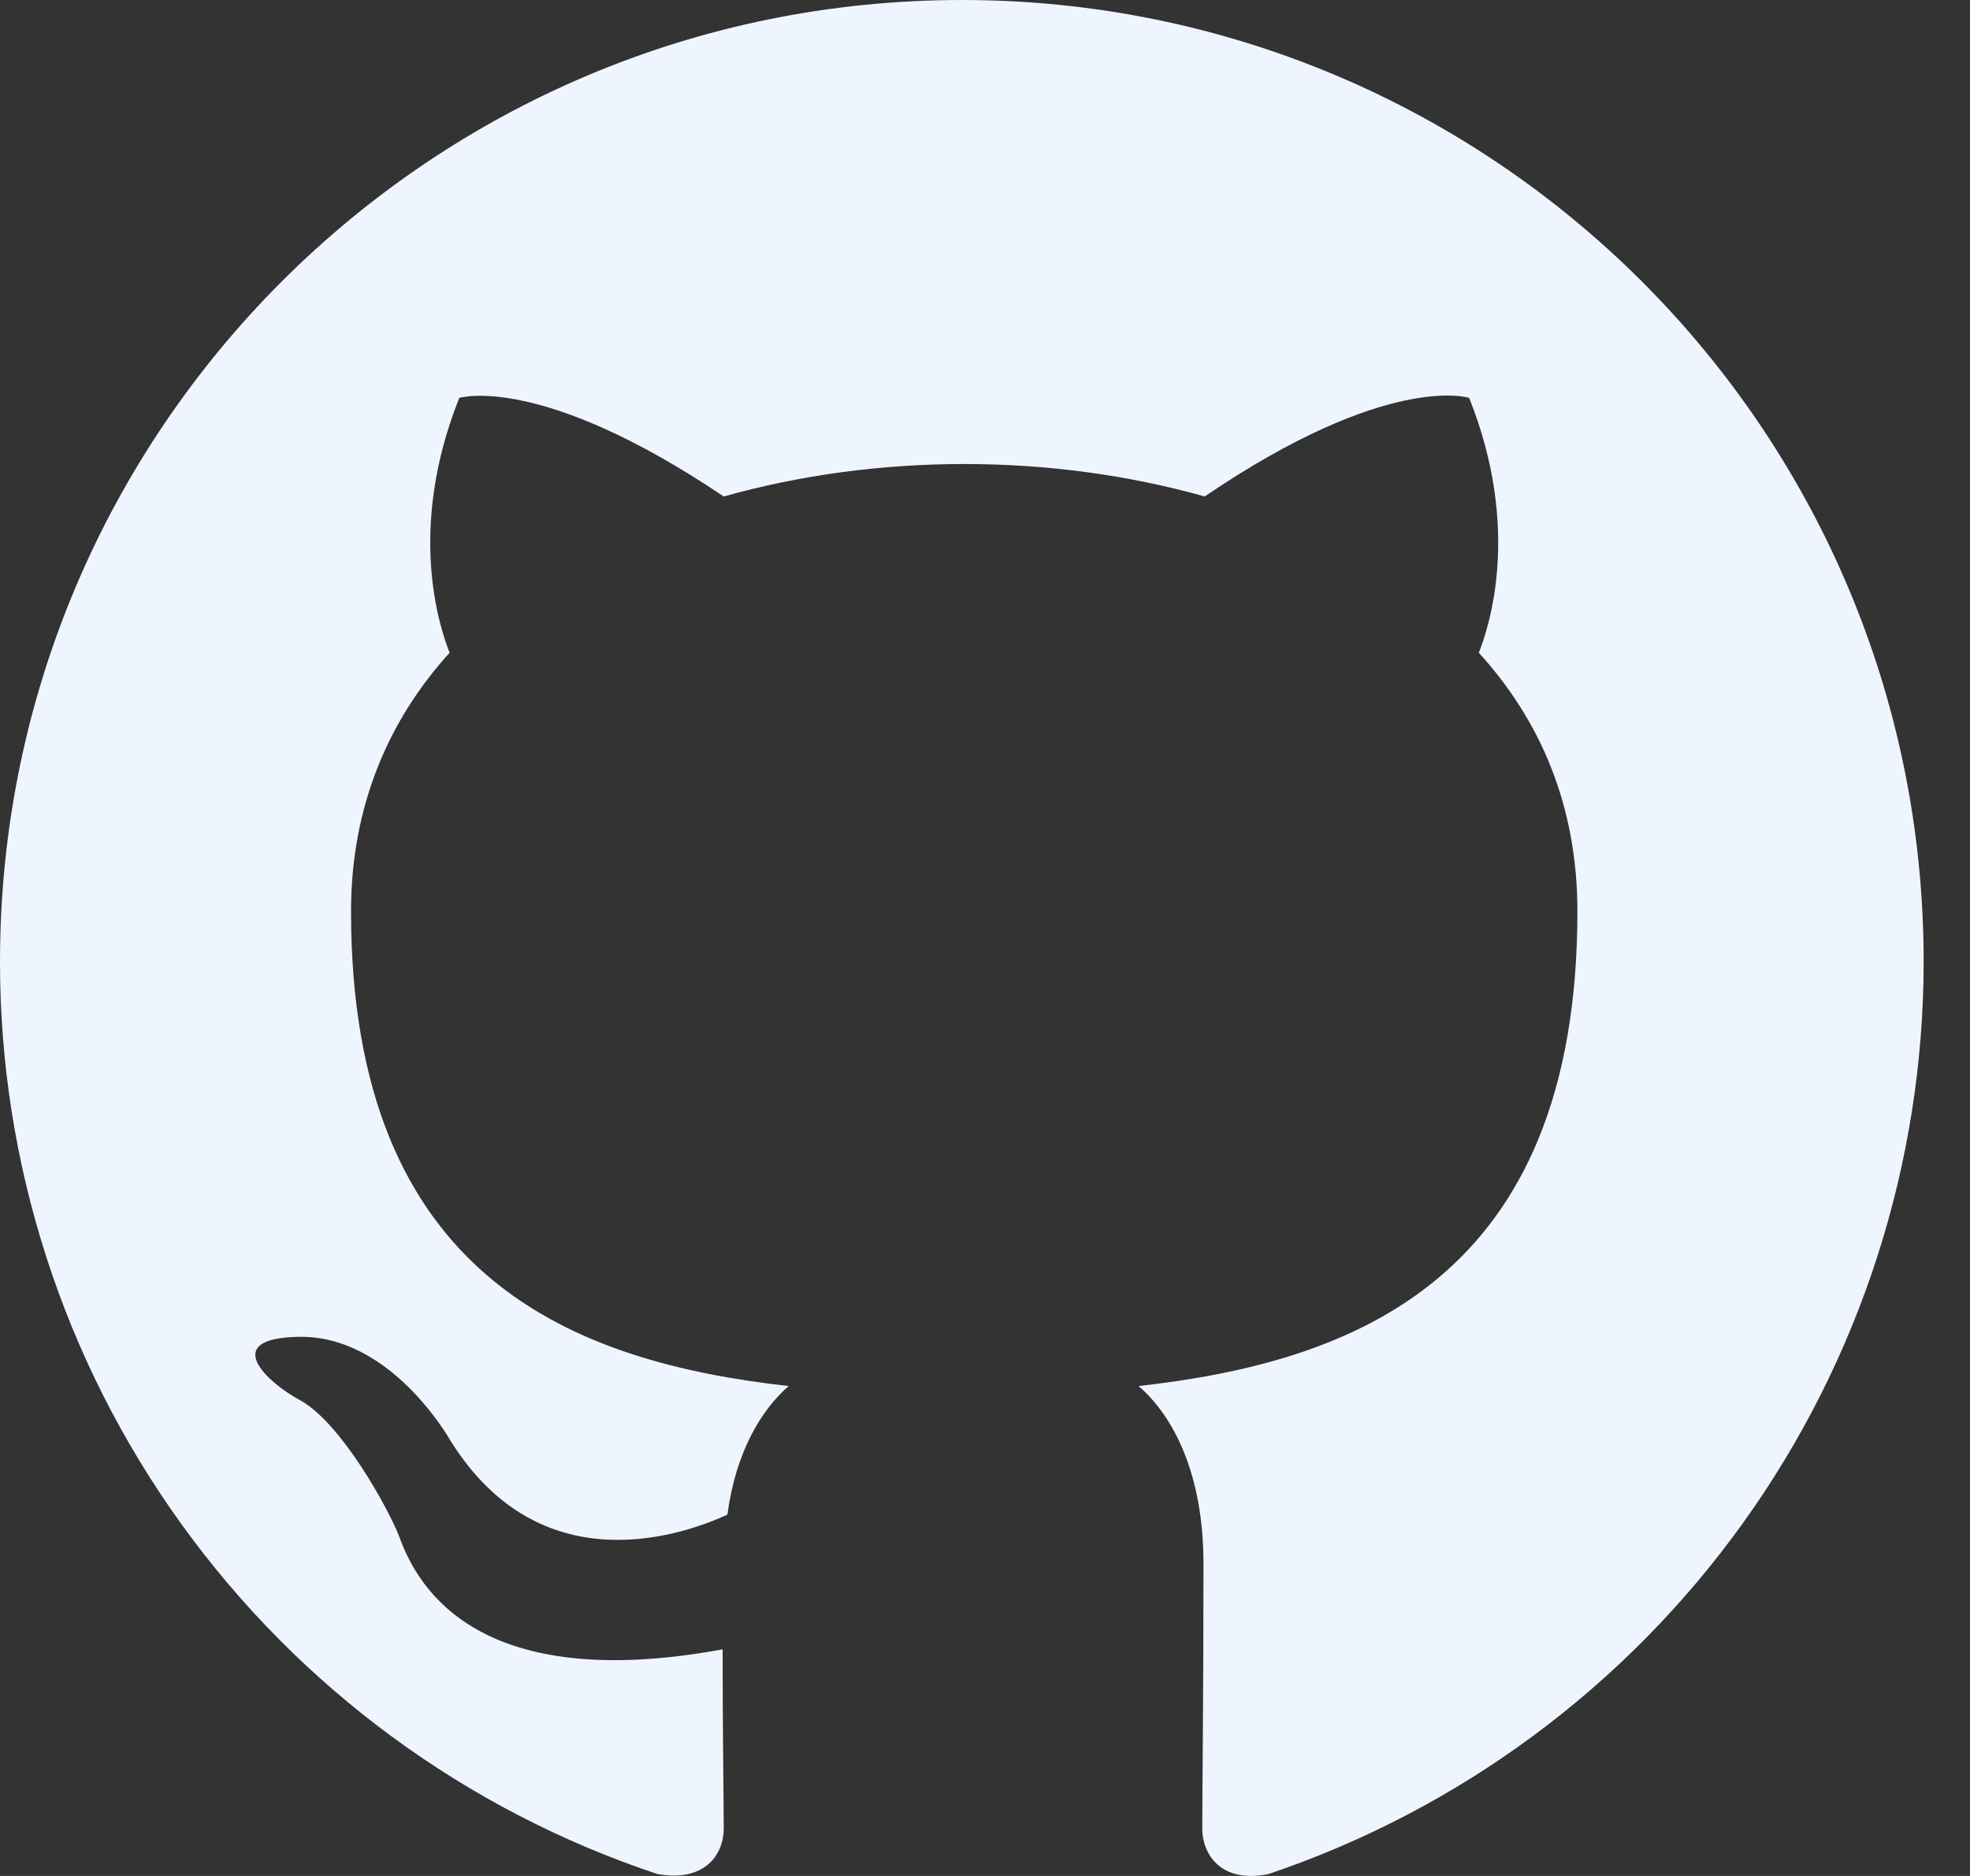 <svg width="21" height="20" viewBox="0 0 21 20" fill="none" xmlns="http://www.w3.org/2000/svg">
<rect x="0" y="0" width="21" height="20" fill="#333333" stroke="none"/>
<path d="M10.253 0C15.918 0 20.506 4.588 20.506 10.253C20.505 12.401 19.831 14.495 18.578 16.24C17.325 17.985 15.556 19.293 13.521 19.98C13.008 20.083 12.816 19.762 12.816 19.493C12.816 19.147 12.829 18.045 12.829 16.674C12.829 15.713 12.509 15.098 12.137 14.777C14.418 14.521 16.815 13.649 16.815 9.715C16.815 8.587 16.418 7.677 15.764 6.959C15.866 6.703 16.225 5.652 15.661 4.242C15.661 4.242 14.803 3.96 12.842 5.293C12.022 5.062 11.15 4.947 10.279 4.947C9.407 4.947 8.536 5.062 7.715 5.293C5.754 3.973 4.896 4.242 4.896 4.242C4.332 5.652 4.691 6.703 4.793 6.959C4.14 7.677 3.742 8.6 3.742 9.715C3.742 13.636 6.126 14.521 8.407 14.777C8.113 15.033 7.843 15.482 7.754 16.148C7.164 16.418 5.69 16.853 4.768 15.303C4.575 14.995 3.999 14.239 3.191 14.252C2.333 14.264 2.845 14.739 3.204 14.931C3.64 15.174 4.14 16.084 4.255 16.379C4.46 16.956 5.126 18.058 7.703 17.584C7.703 18.442 7.715 19.25 7.715 19.493C7.715 19.762 7.523 20.07 7.01 19.98C4.968 19.301 3.192 17.995 1.934 16.249C0.675 14.503 -0.001 12.405 1.41274e-06 10.253C1.41274e-06 4.588 4.588 0 10.253 0Z" fill="#EFF5FF"/>
</svg>
